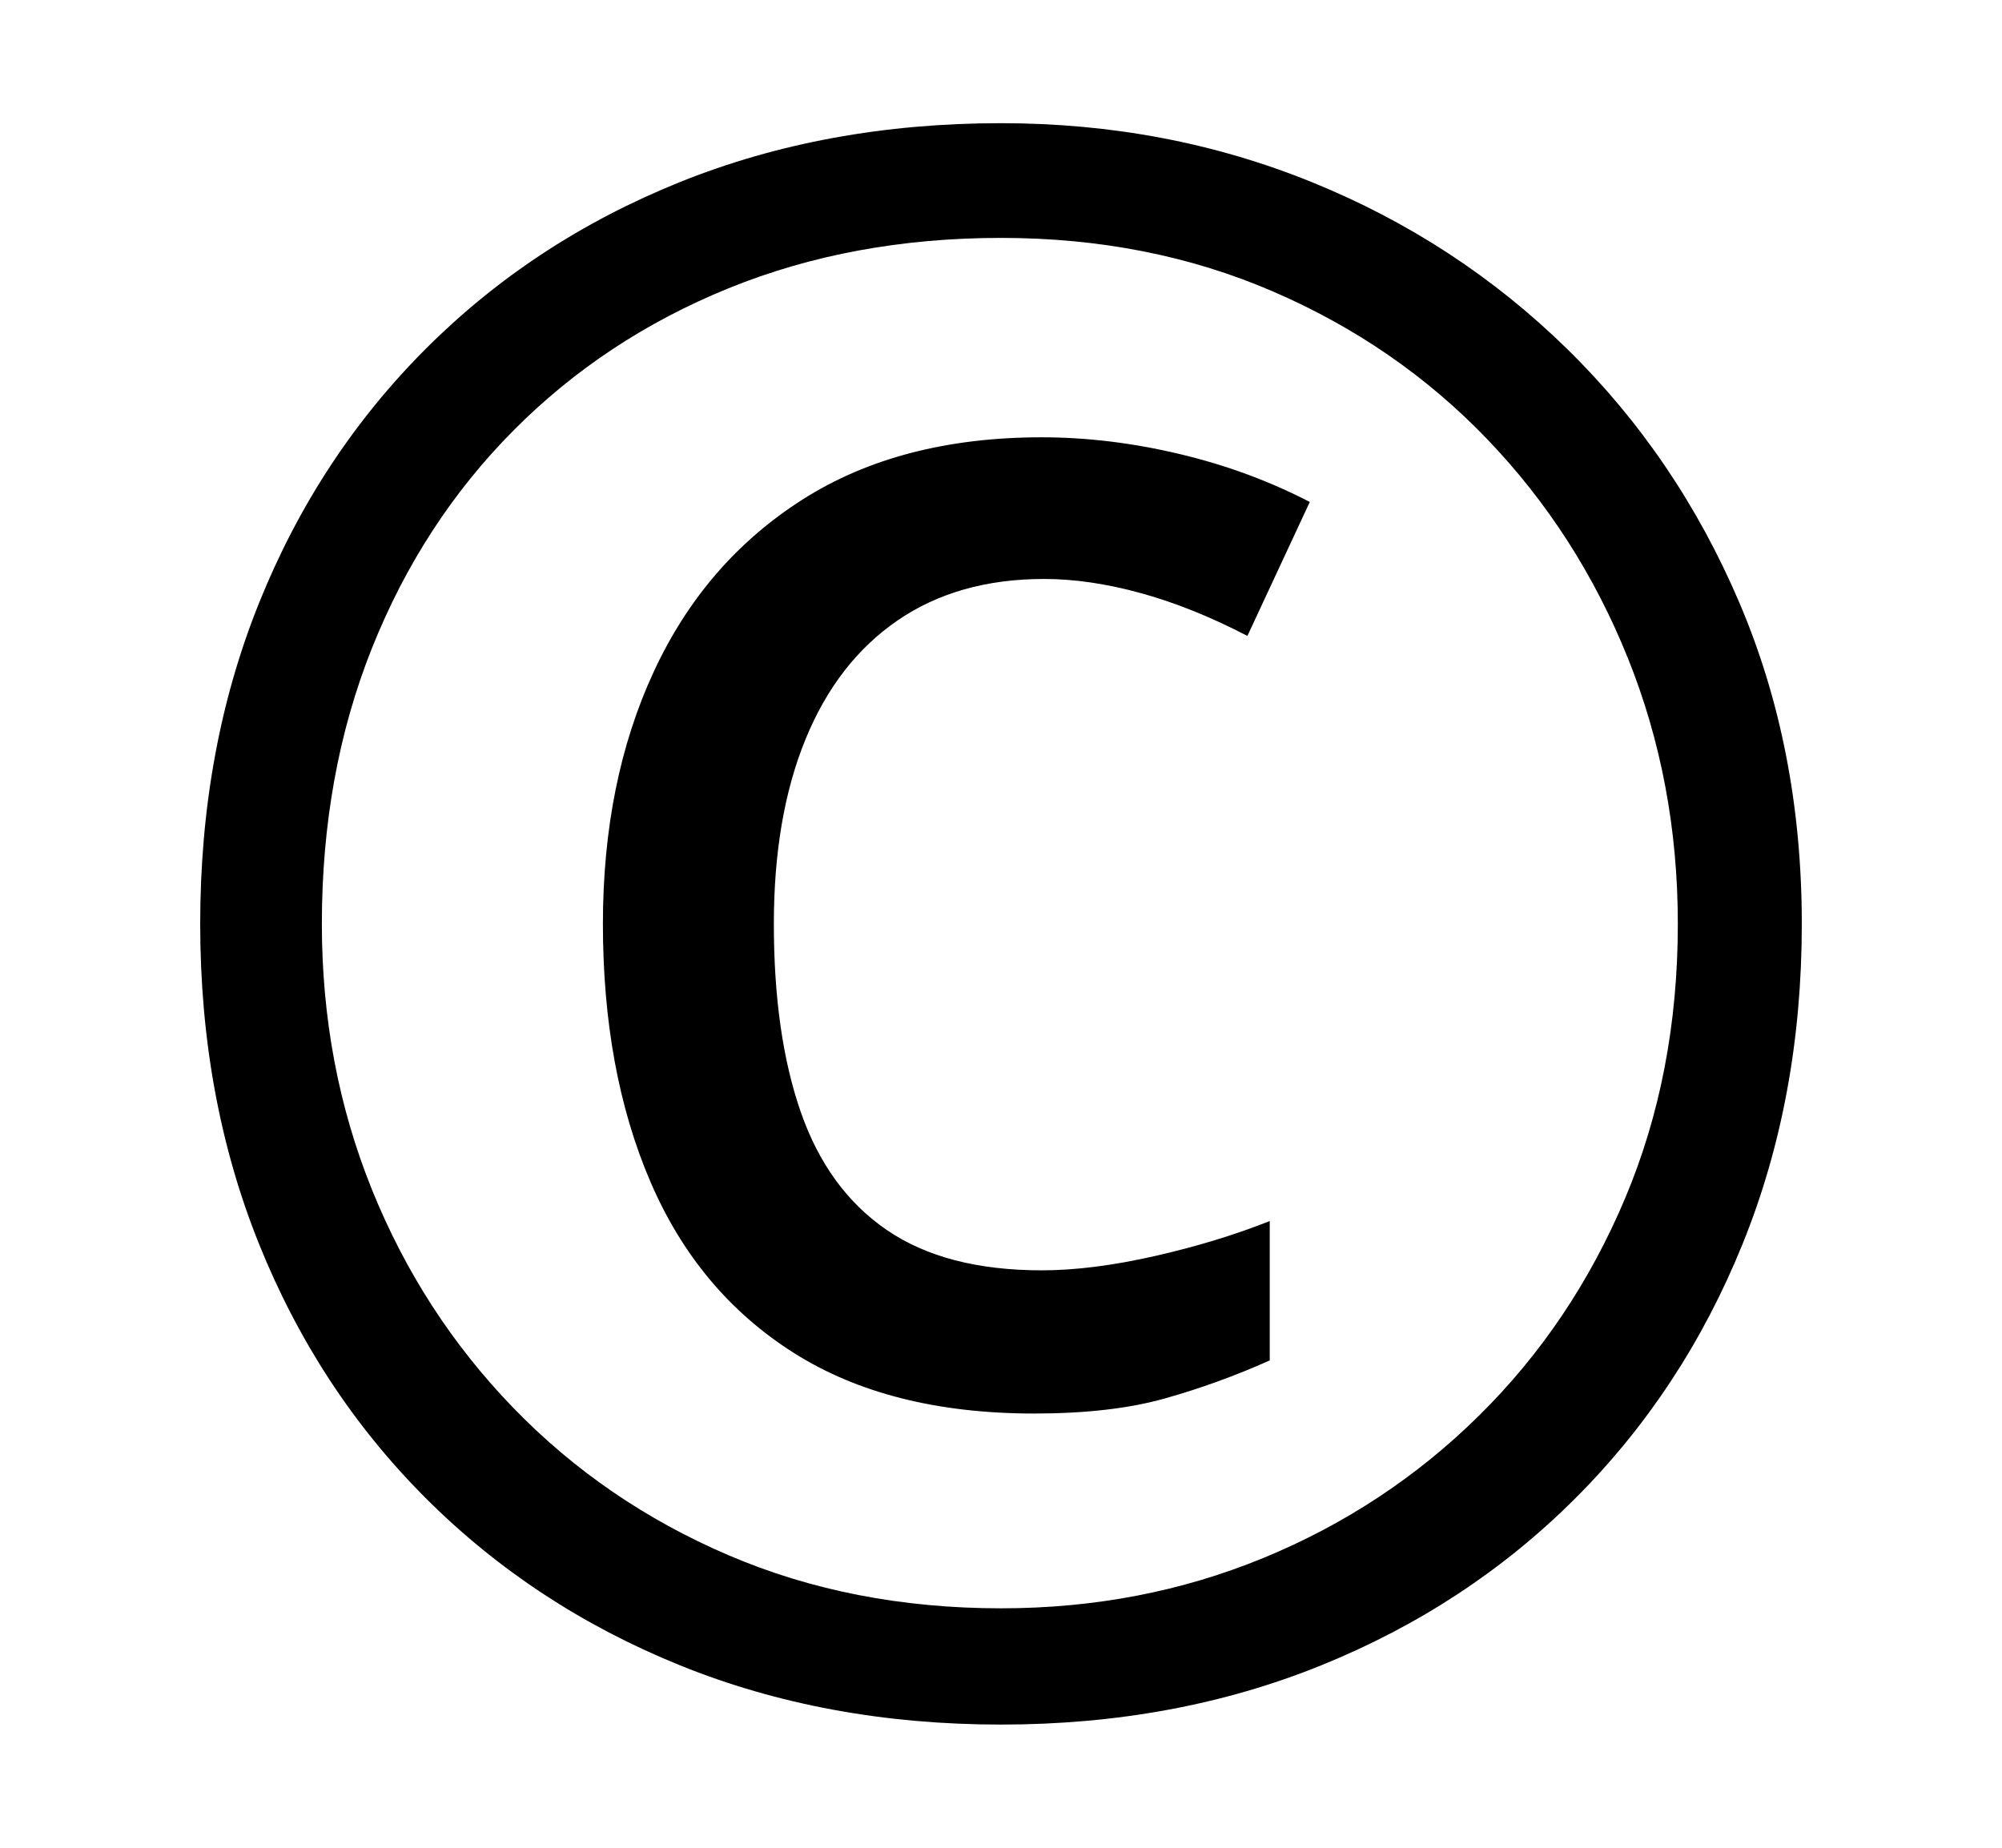 <svg xmlns="http://www.w3.org/2000/svg"
    viewBox="0 0 2600 2400">
  <!--
Copyright 2013 Google LLC
Noto is a trademark of Google Inc.
This Font Software is licensed under the SIL Open Font License, Version 1.1. This Font Software is distributed on an "AS IS" BASIS, WITHOUT WARRANTIES OR CONDITIONS OF ANY KIND, either express or implied. See the SIL Open Font License for the specific language, permissions and limitations governing your use of this Font Software.
http://scripts.sil.org/OFL
  -->
<path d="M1300 2240L1300 2240Q1073 2240 883 2163 693 2086 553 1946 413 1806 336.5 1616 260 1426 260 1200L260 1200Q260 973 336.5 783 413 593 553 453 693 313 883 236.5 1073 160 1300 160L1300 160Q1515 160 1703.5 236.5 1892 313 2035 453 2178 593 2259 783 2340 973 2340 1200L2340 1200Q2340 1426 2263 1616 2186 1806 2046 1946 1906 2086 1716 2163 1526 2240 1300 2240ZM1343 1836L1343 1836Q1155 1836 1030.5 1757 906 1678 844.5 1534.5 783 1391 783 1200L783 1200Q783 1015 849 872.5 915 730 1042 649 1169 568 1353 568L1353 568Q1440 568 1531 589.5 1622 611 1701 652L1701 652 1620 826Q1549 789 1482 770.5 1415 752 1356 752L1356 752Q1244 752 1165.5 806 1087 860 1046 960.5 1005 1061 1005 1200L1005 1200Q1005 1344 1040 1444.5 1075 1545 1151.5 1597.5 1228 1650 1353 1650L1353 1650Q1418 1650 1499.5 1631.5 1581 1613 1649 1586L1649 1586 1649 1767Q1582 1797 1512.5 1816.5 1443 1836 1343 1836ZM1300 2089L1300 2089Q1482 2089 1641 2023.5 1800 1958 1921 1838.5 2042 1719 2110.5 1556.5 2179 1394 2179 1200L2179 1200Q2179 1016 2114 854.5 2049 693 1931.5 570.5 1814 448 1653 378.5 1492 309 1300 309L1300 309Q1107 309 946 374.5 785 440 666.5 559.5 548 679 483 842 418 1005 418 1200L418 1200Q418 1384 483 1545 548 1706 666.5 1828.5 785 1951 946 2020 1107 2089 1300 2089Z"/>
</svg>